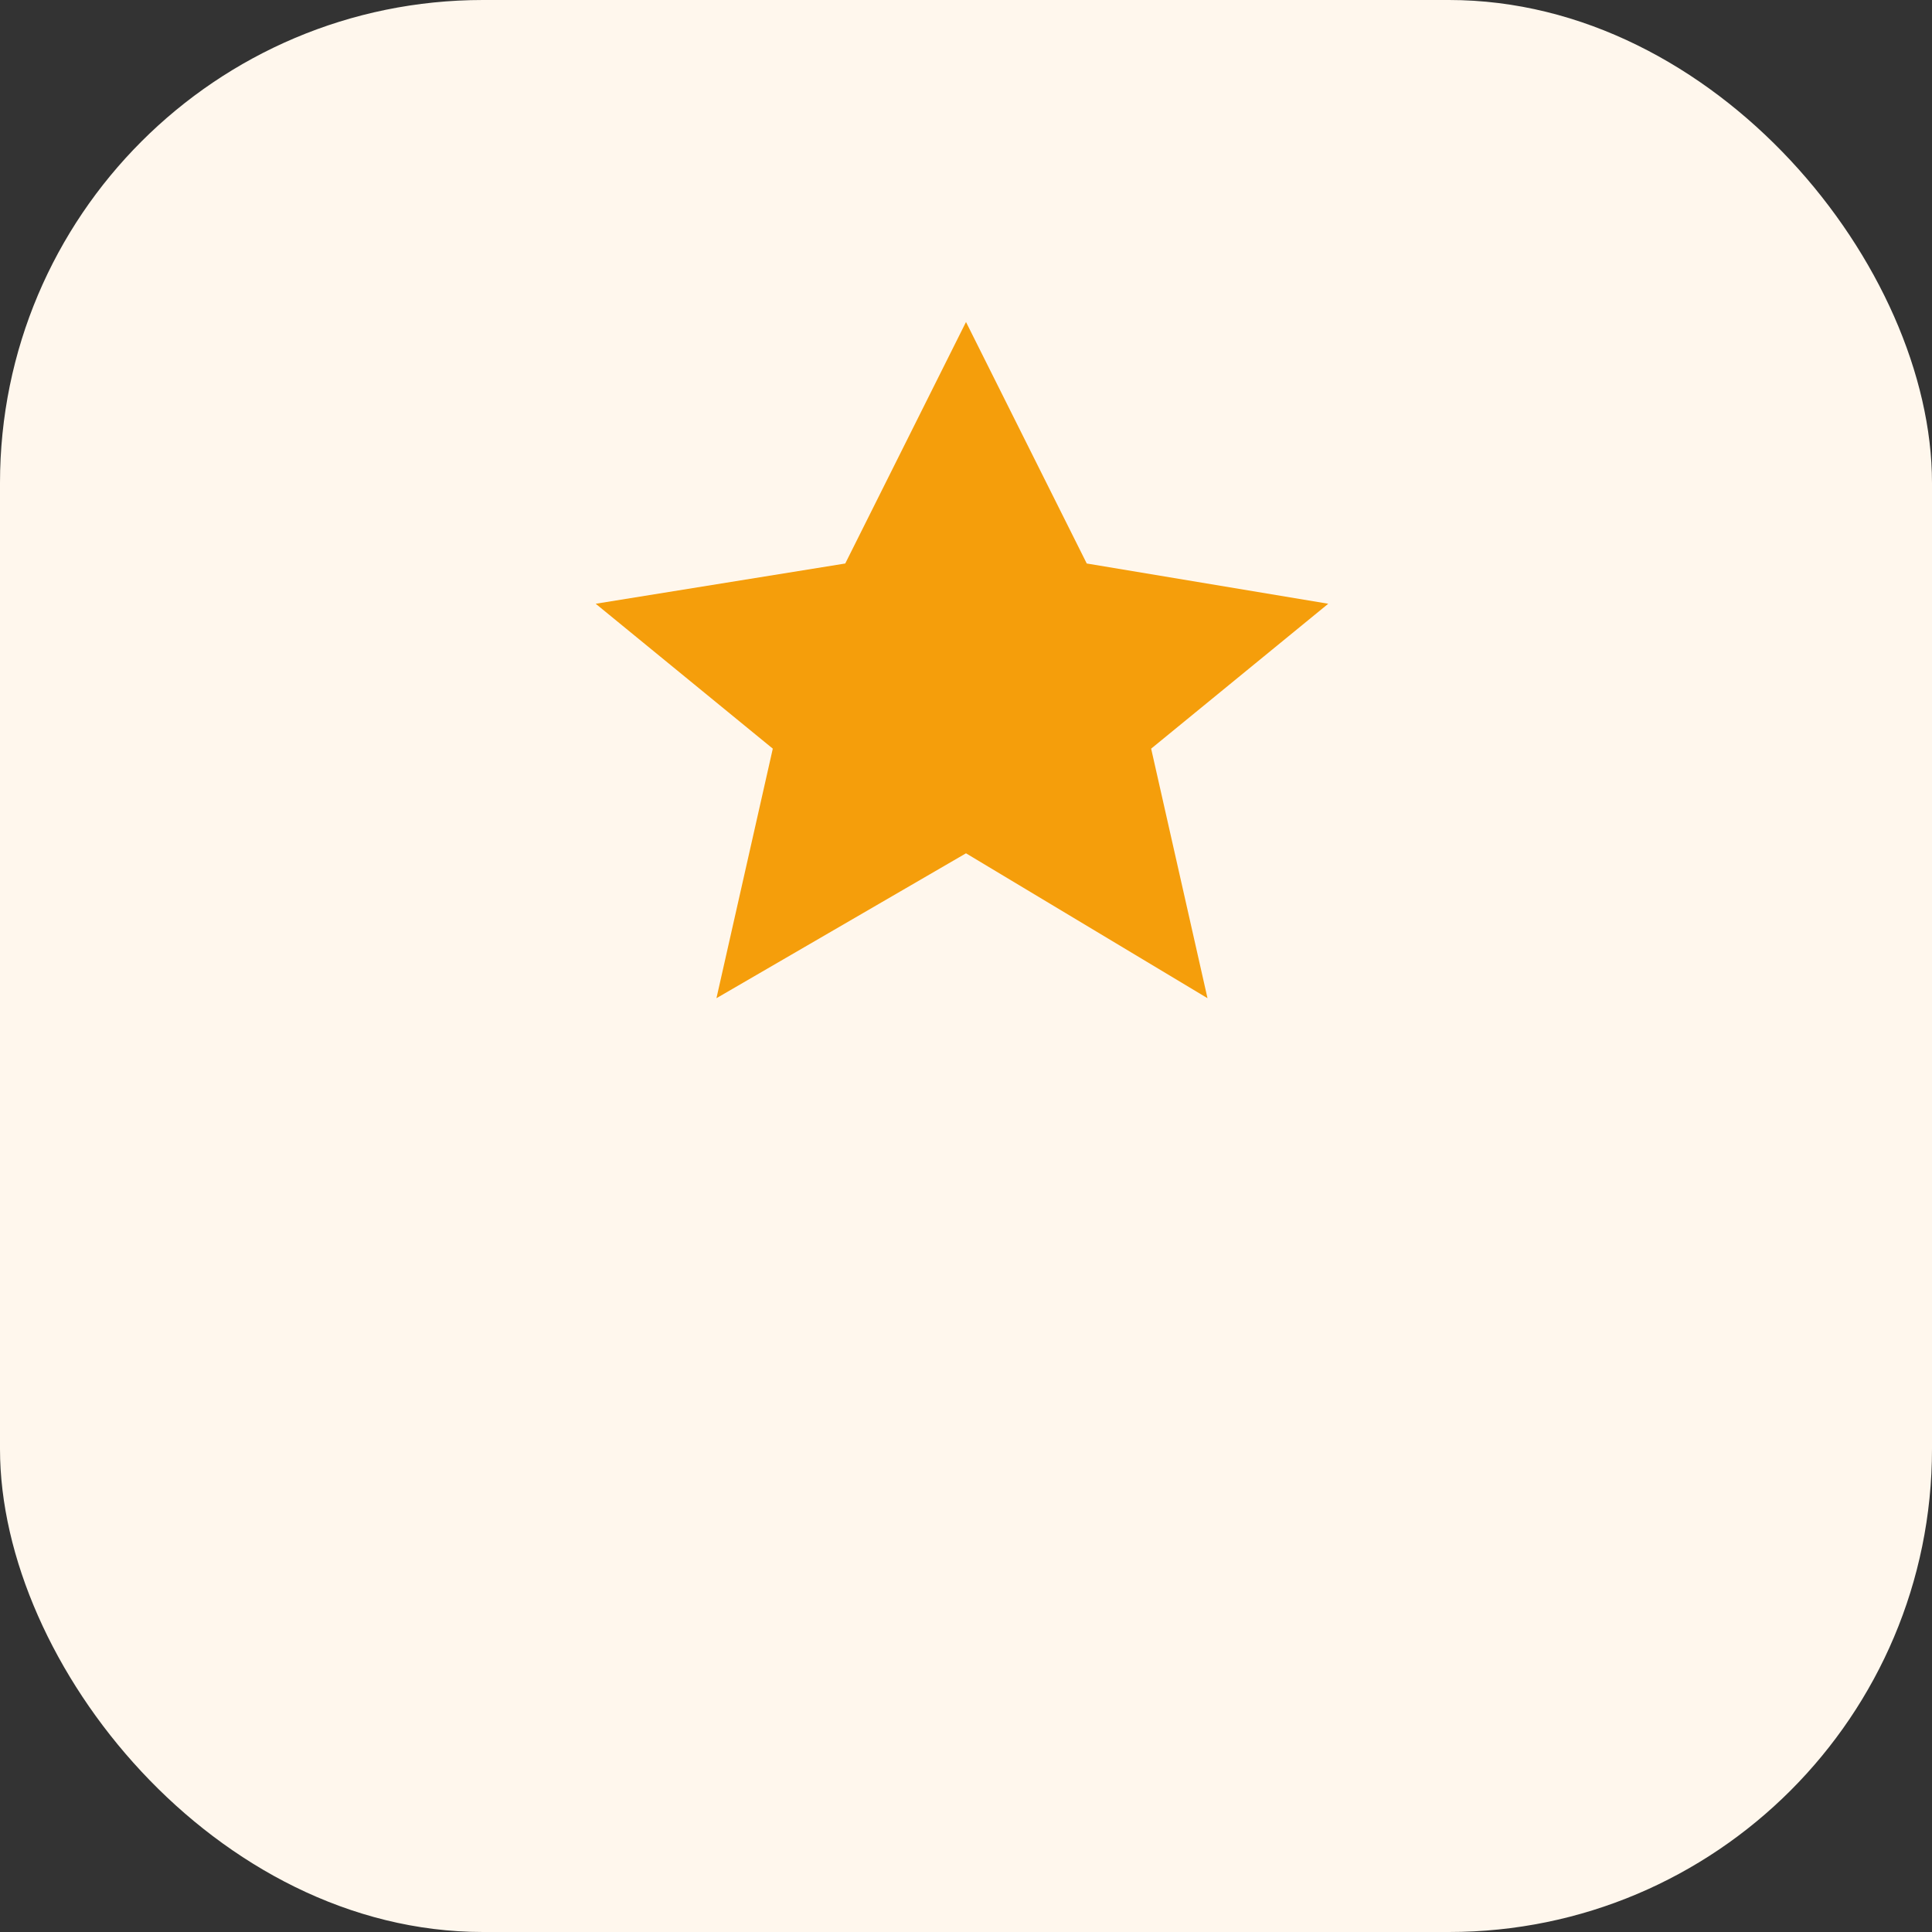 <svg xmlns="http://www.w3.org/2000/svg" viewBox="0 0 24 24" width="48" height="48" fill="none">
  <rect x="0" y="0" width="24" height="24" fill="#333333" stroke="none"/>
  <rect width="24" height="24" rx="6" fill="#FFF7ED"/>
  <g transform="translate(4,4)" fill="#F59E0B">
    <path d="M8 0l1.5 3 3 .5-2.2 1.8.7 3.1L8 6.6 4.9 8.4l.7-3.1L3.4 3.5 6.5 3 8 0z" />
  </g>
</svg>